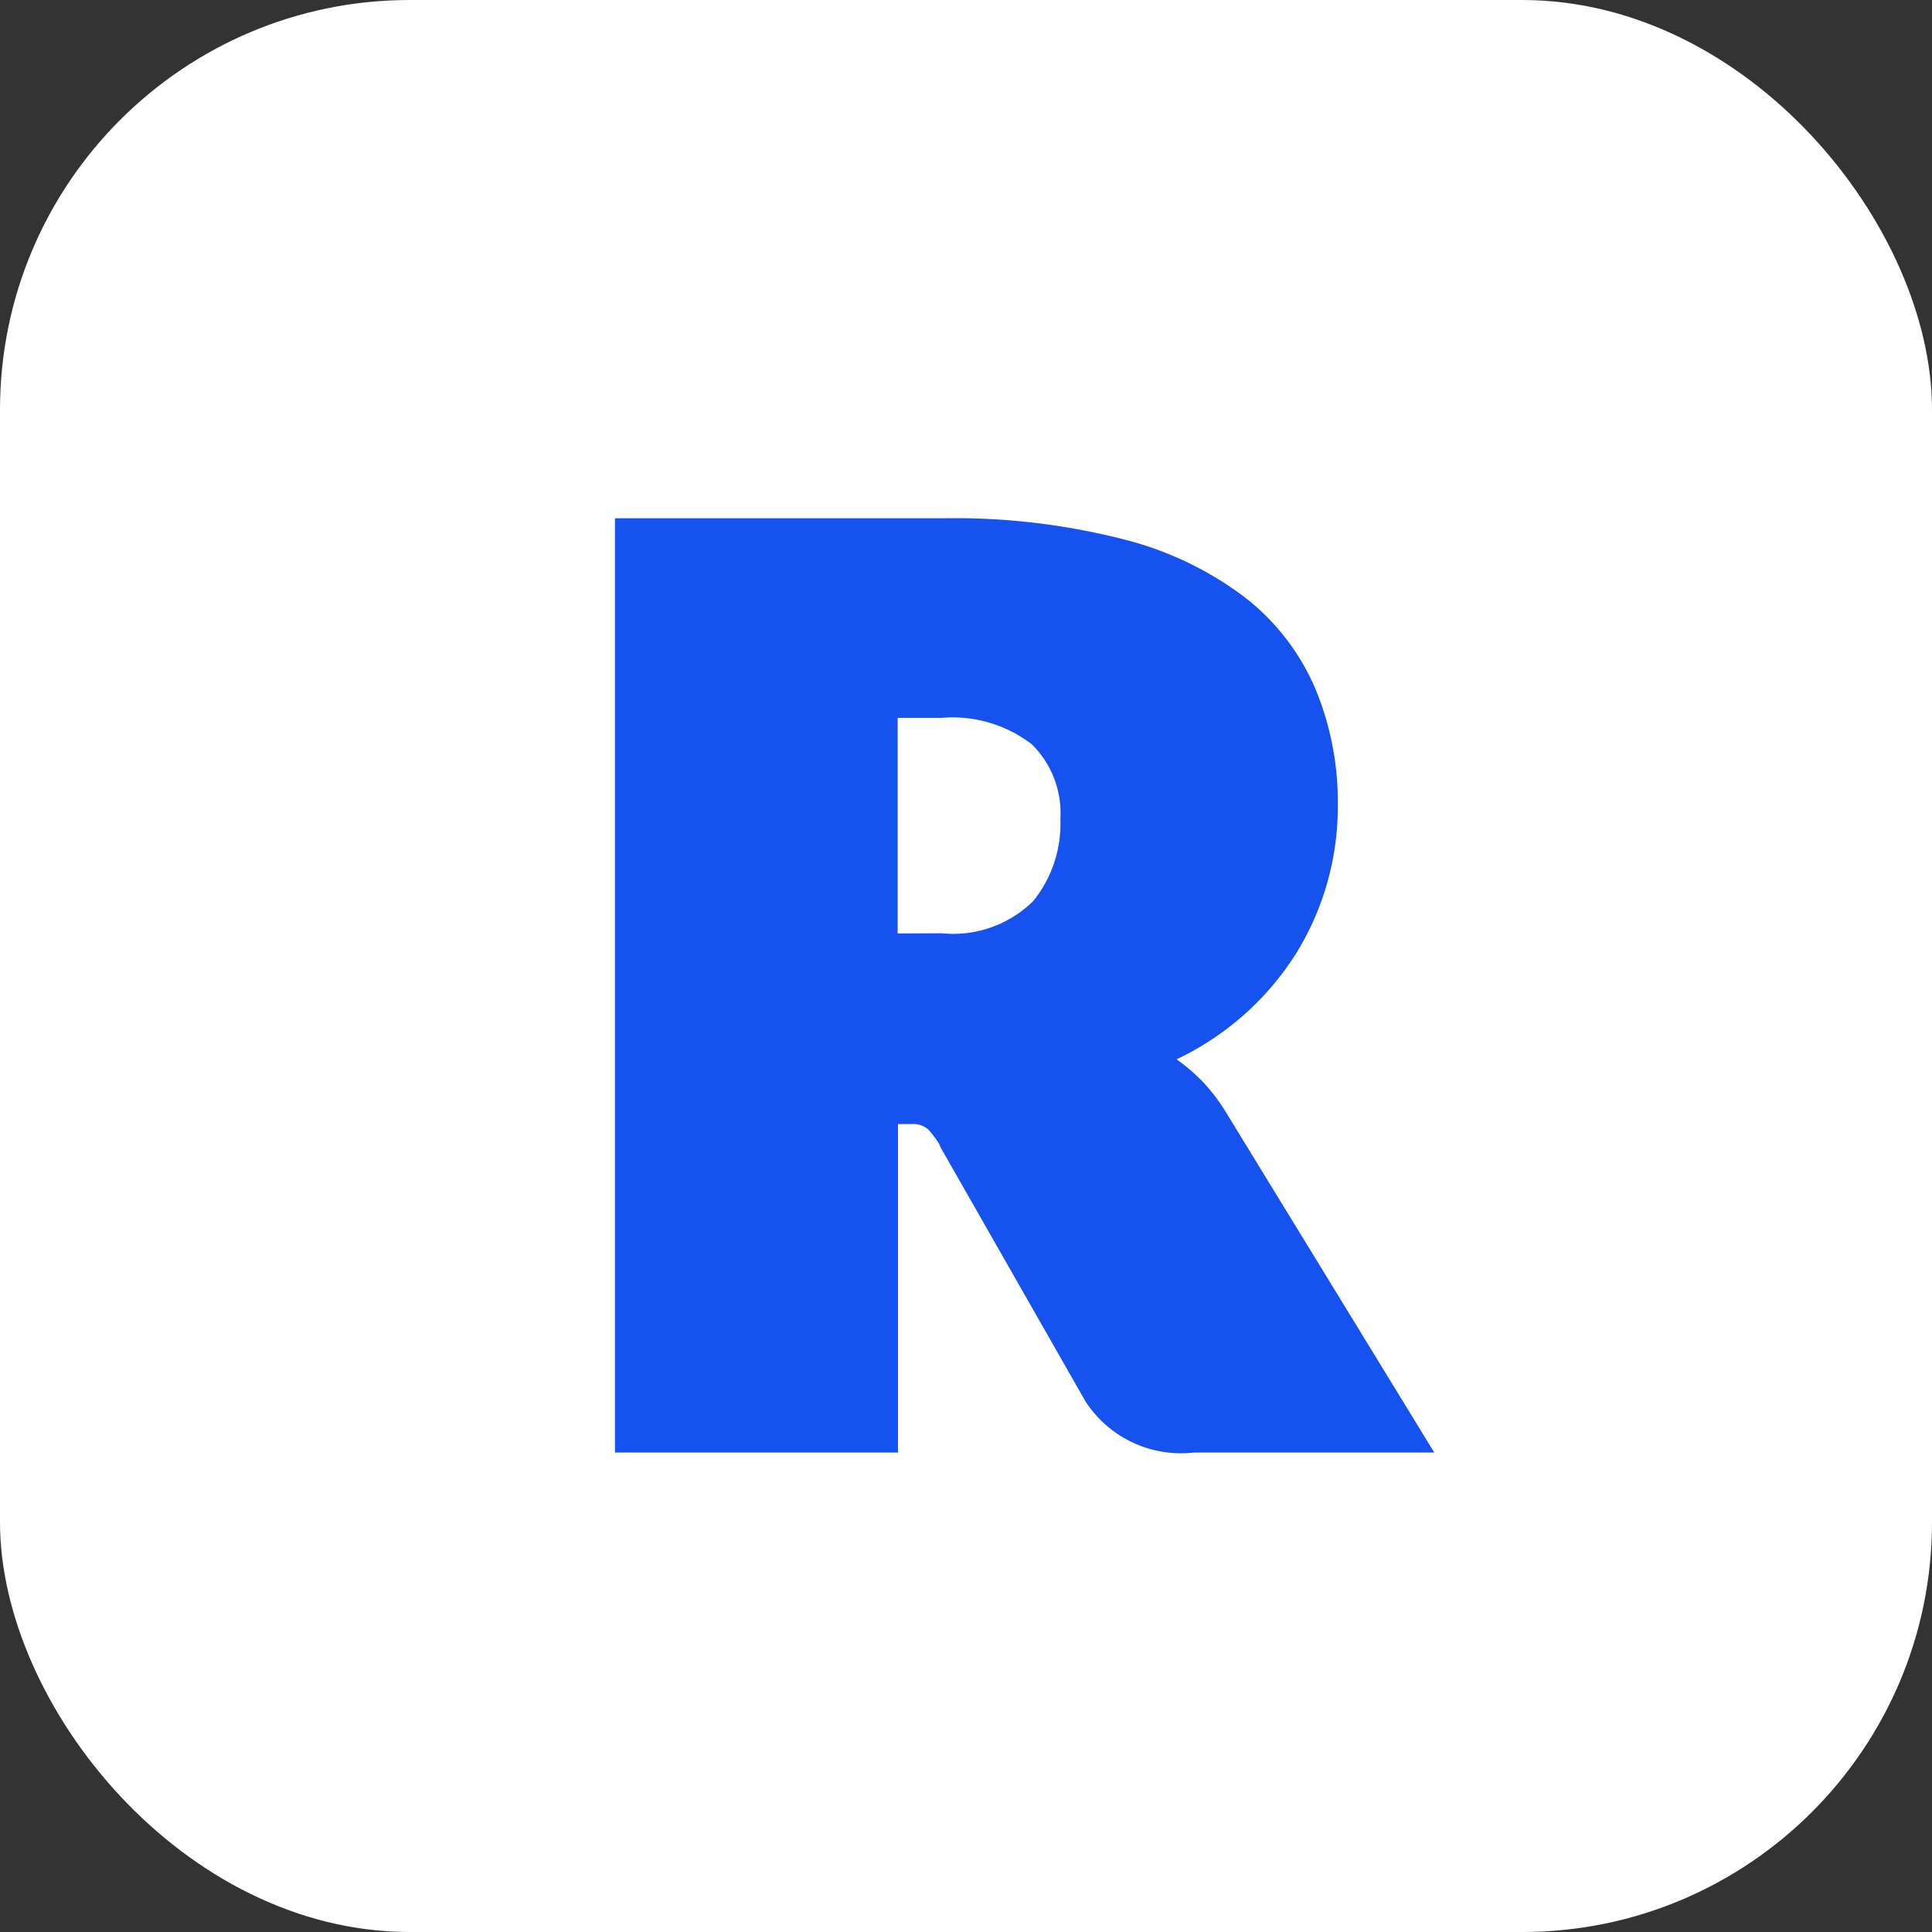 <svg xmlns="http://www.w3.org/2000/svg" viewBox="0 0 33 33">
  <rect x="0" y="0" width="33" height="33" fill="#333333" stroke="none"/>
  <g id="Group_13720" data-name="Group 13720" transform="translate(-1582 -16)">
    <rect id="Rectangle_1502" data-name="Rectangle 1502" width="33" height="33" rx="7" transform="translate(1582 16)" fill="#fff"/>
    <path id="Path_10571" data-name="Path 10571" d="M-13.081-14.57a1.946,1.946,0,0,0,1.565-.551,2.1,2.1,0,0,0,.463-1.4,1.652,1.652,0,0,0-.488-1.277,2.219,2.219,0,0,0-1.54-.451h-.751v3.682ZM-4.666-5.7H-8.773a1.947,1.947,0,0,1-1.853-.877l-2.5-4.383.025.025a1.705,1.705,0,0,0-.213-.288.4.4,0,0,0-.288-.088h-.225V-5.7h-4.834V-21.658h5.585a11.63,11.63,0,0,1,3.118.363,5.753,5.753,0,0,1,2.091,1.014,3.93,3.93,0,0,1,1.177,1.553,5.028,5.028,0,0,1,.376,1.953,4.773,4.773,0,0,1-.7,2.53,4.889,4.889,0,0,1-2.054,1.828,3.27,3.27,0,0,1,.463.4,3.227,3.227,0,0,1,.363.476Z" transform="translate(1611.165 46.511)" fill="#1652f0"/>
  </g>
</svg>
